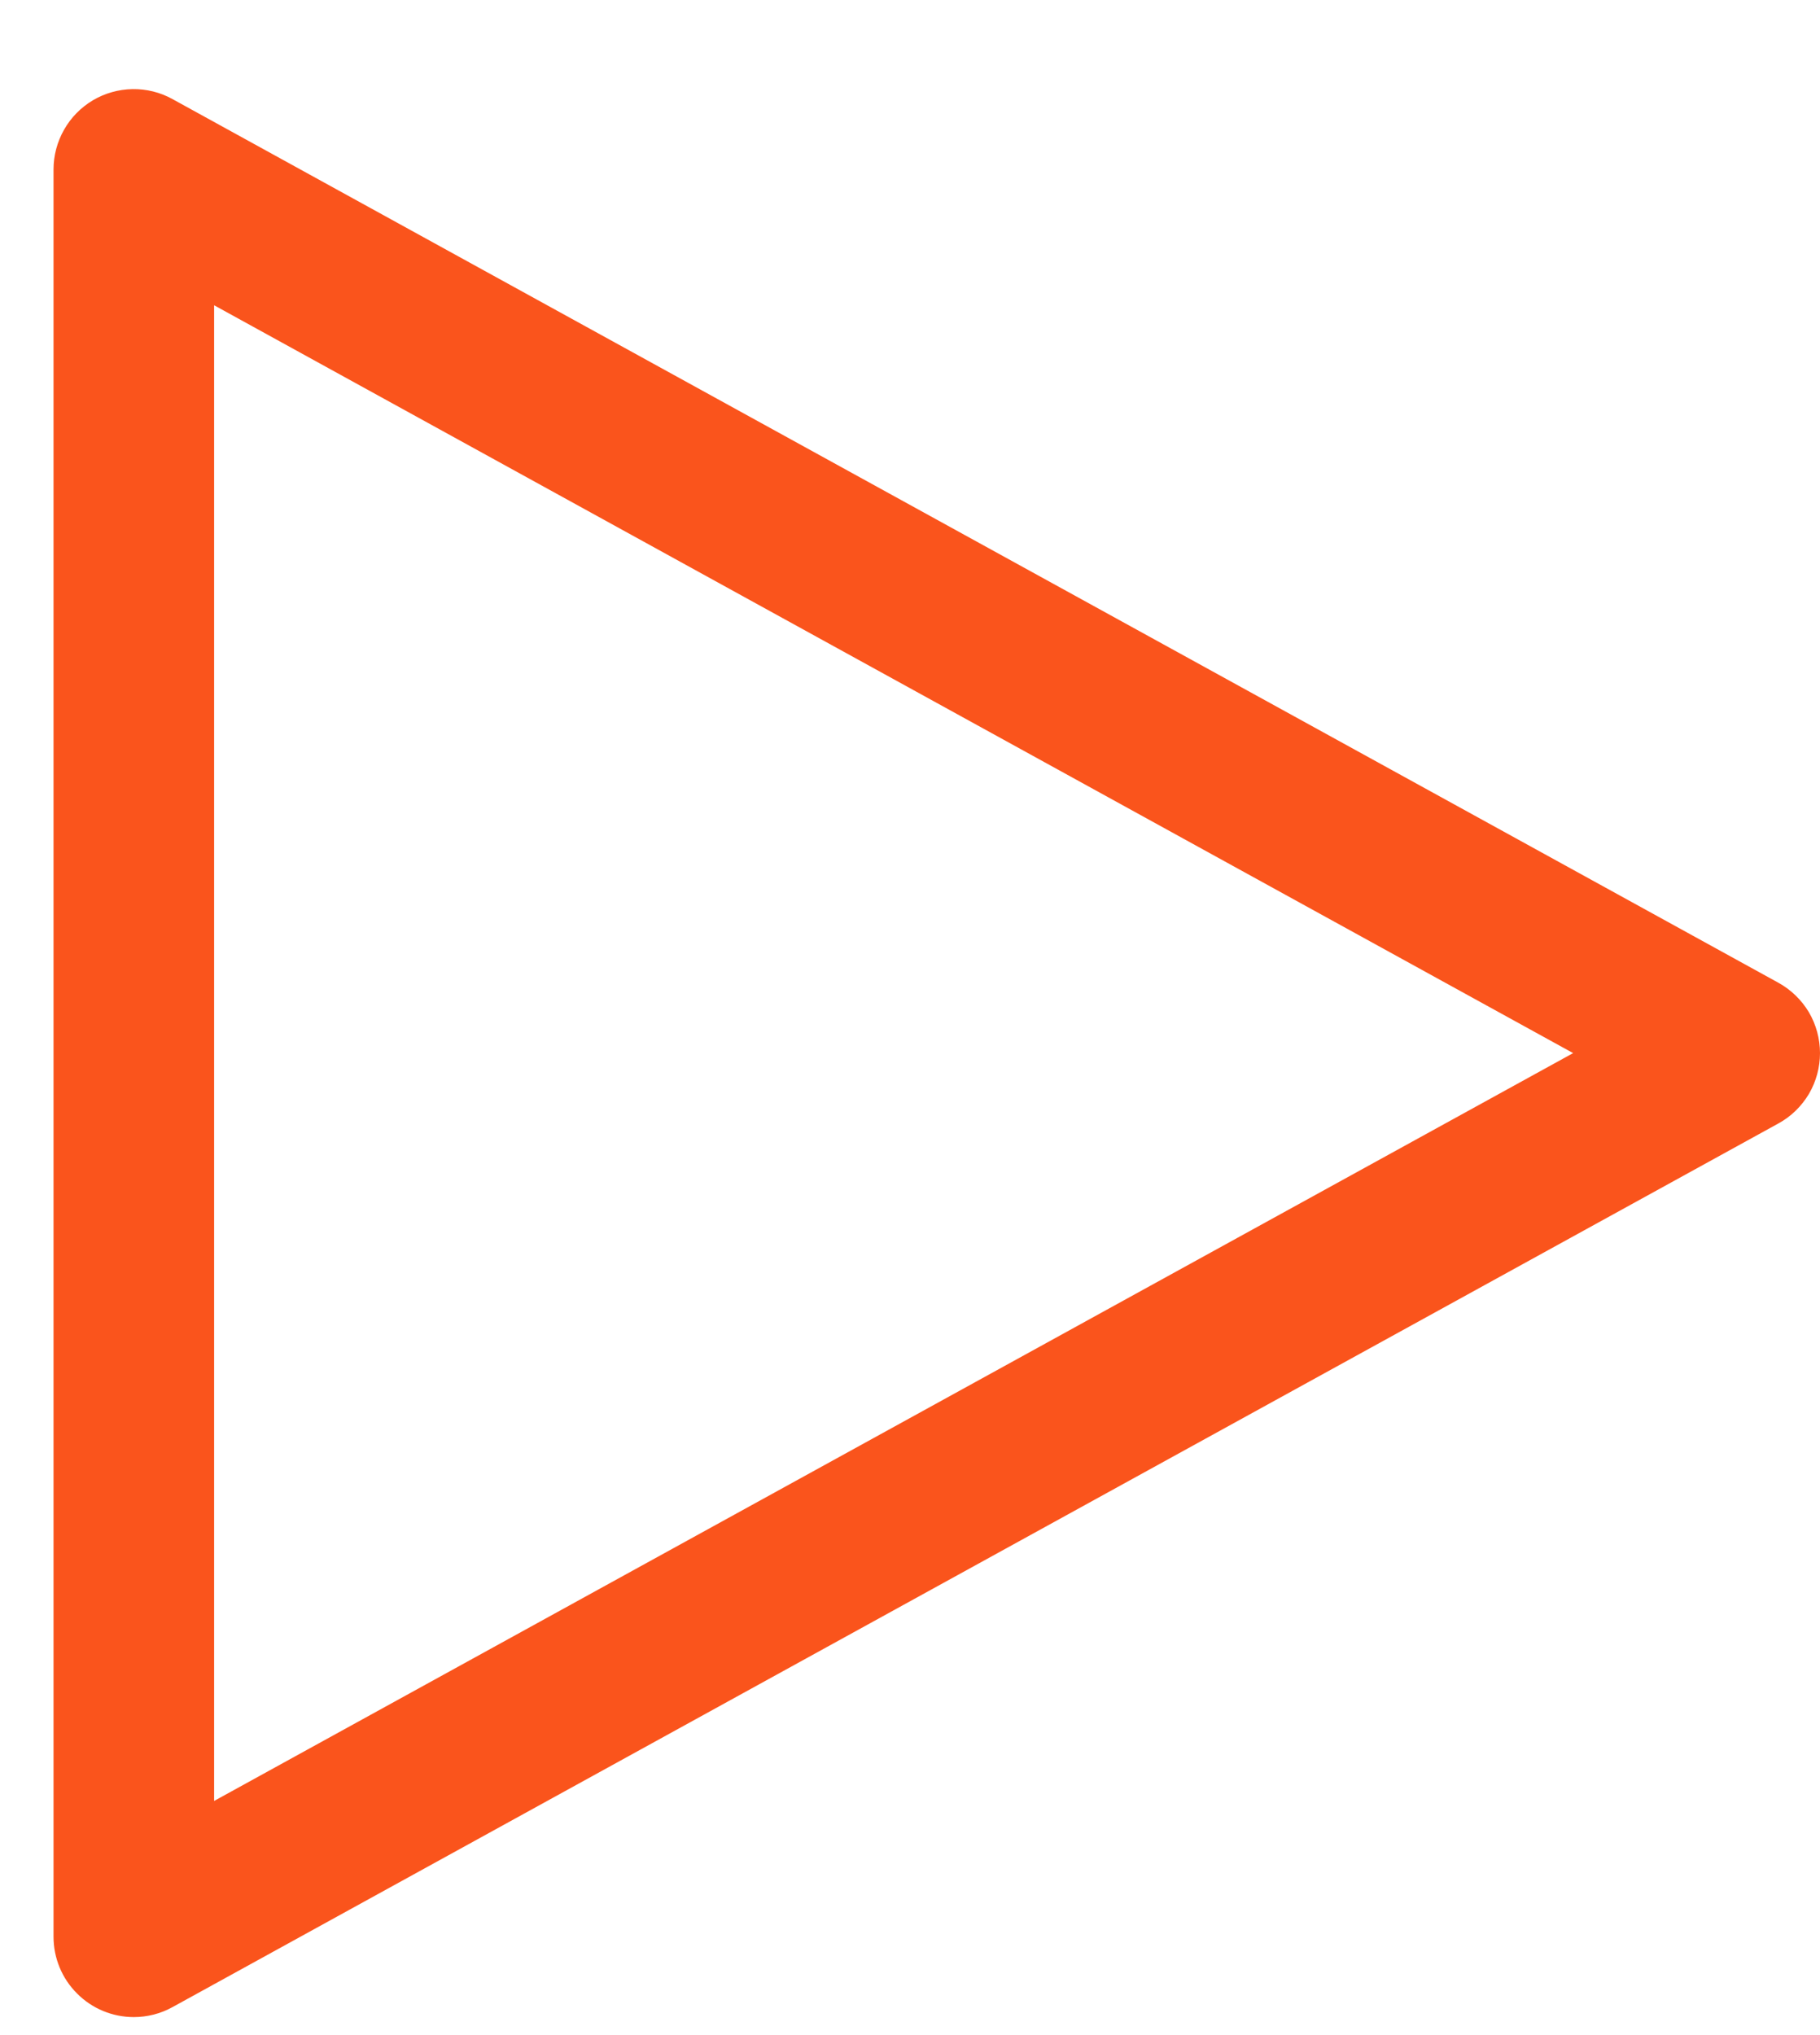 <svg width="17" height="19" viewBox="0 0 17 19" fill="none" xmlns="http://www.w3.org/2000/svg">
<path d="M1.25 18.832C1.051 18.832 0.86 18.753 0.72 18.612C0.579 18.472 0.5 18.281 0.5 18.082L0.5 1.582C0.5 1.452 0.534 1.324 0.599 1.21C0.663 1.097 0.756 1.003 0.868 0.936C0.98 0.87 1.108 0.834 1.238 0.832C1.369 0.83 1.497 0.862 1.611 0.925L16.611 9.175C16.729 9.24 16.827 9.335 16.896 9.45C16.964 9.566 17 9.698 17 9.832C17 9.966 16.964 10.098 16.896 10.214C16.827 10.329 16.729 10.425 16.611 10.489L1.611 18.739C1.501 18.8 1.376 18.832 1.25 18.832ZM2 2.85L2 16.814L14.694 9.832L2 2.85Z" fill="#FA541C"/>
</svg>
